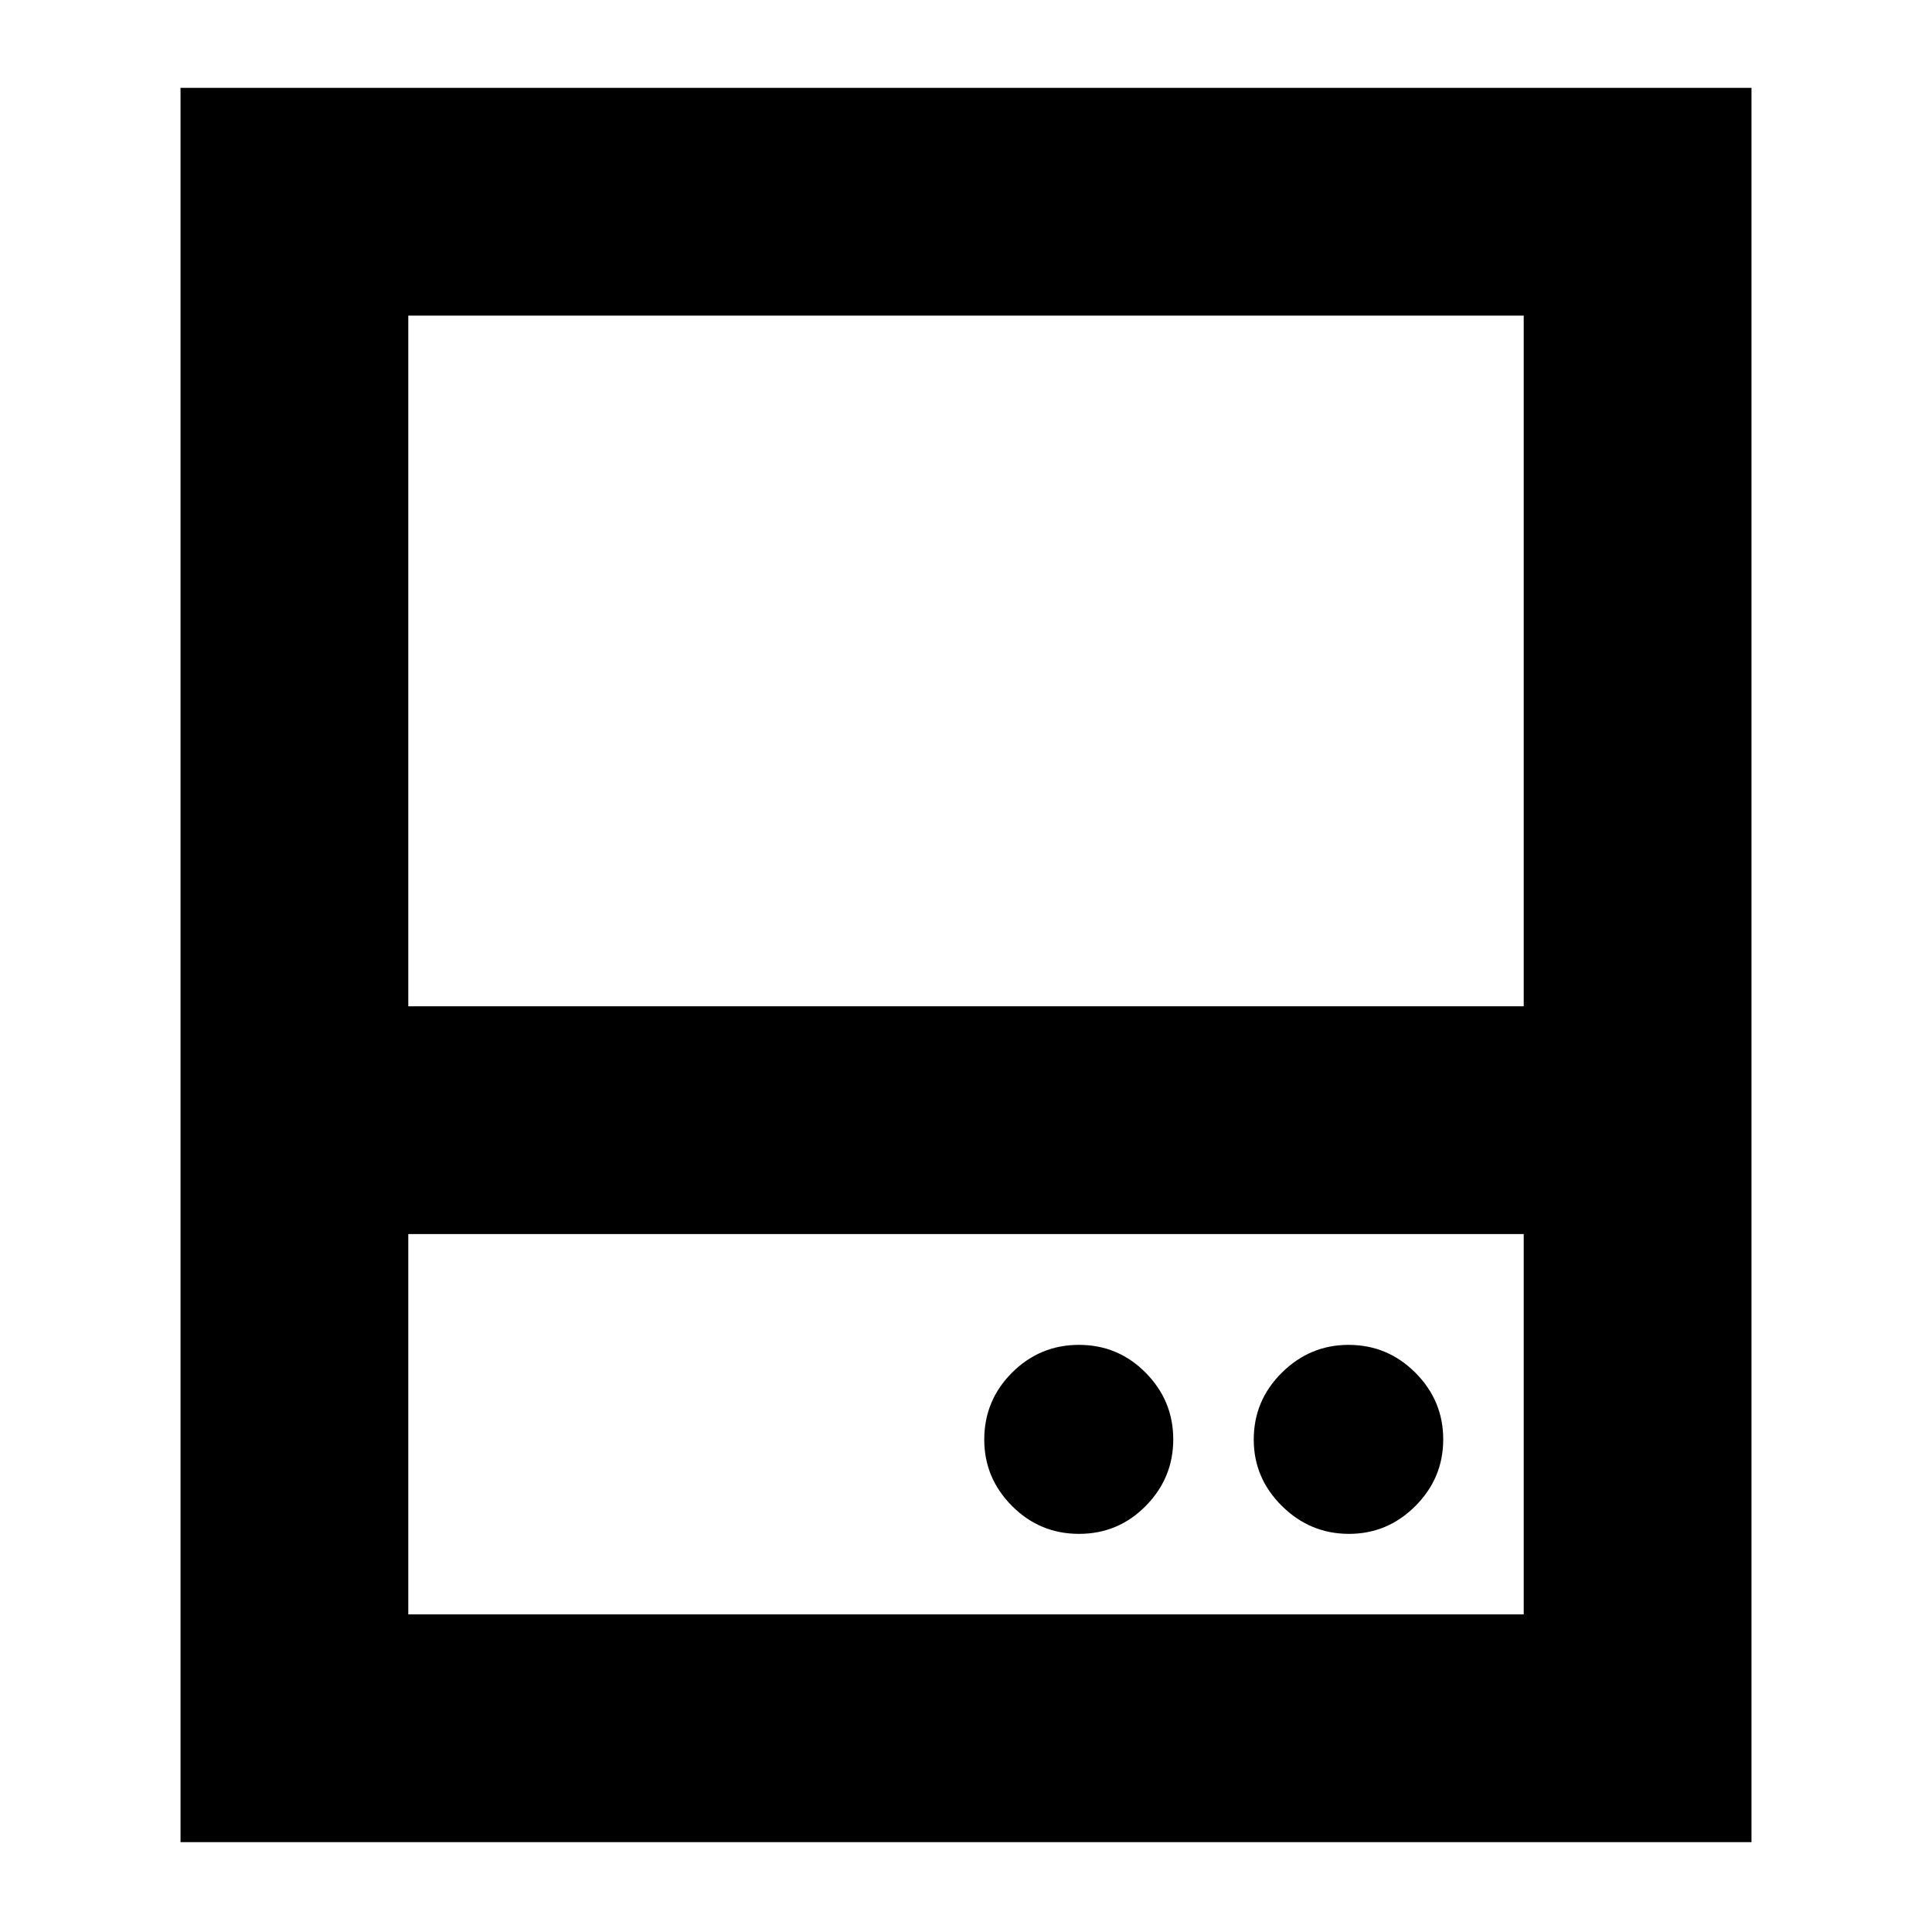 <svg xmlns="http://www.w3.org/2000/svg" height="24" viewBox="0 -960 960 960" width="24"><path d="M536.14-197.83q19.46 0 33.15-13.85 13.69-13.86 13.69-33.1 0-19.25-13.69-33.1-13.69-13.86-33.15-13.86t-33.27 13.81q-13.8 13.81-13.8 33.26 0 19.13 13.8 32.99 13.81 13.85 33.27 13.85Zm134.15 0q19.19 0 33.02-13.85 13.82-13.86 13.82-33.1 0-19.25-13.81-33.1-13.81-13.86-33.26-13.86-19.13 0-33.1 13.81-13.98 13.81-13.98 33.26 0 19.13 14.01 32.99 14.01 13.85 33.3 13.85ZM89.7-459.98v-456.37h780.6v456.37H757.13v-343.19H202.87v343.19H89.7ZM202.87-346.8v188.97h554.26V-346.8H202.87ZM89.7-44.65v-415.33h780.6v415.33H89.7Zm113.17-415.33h554.26-554.26Zm0 113.18h554.26-554.26Z"/></svg>